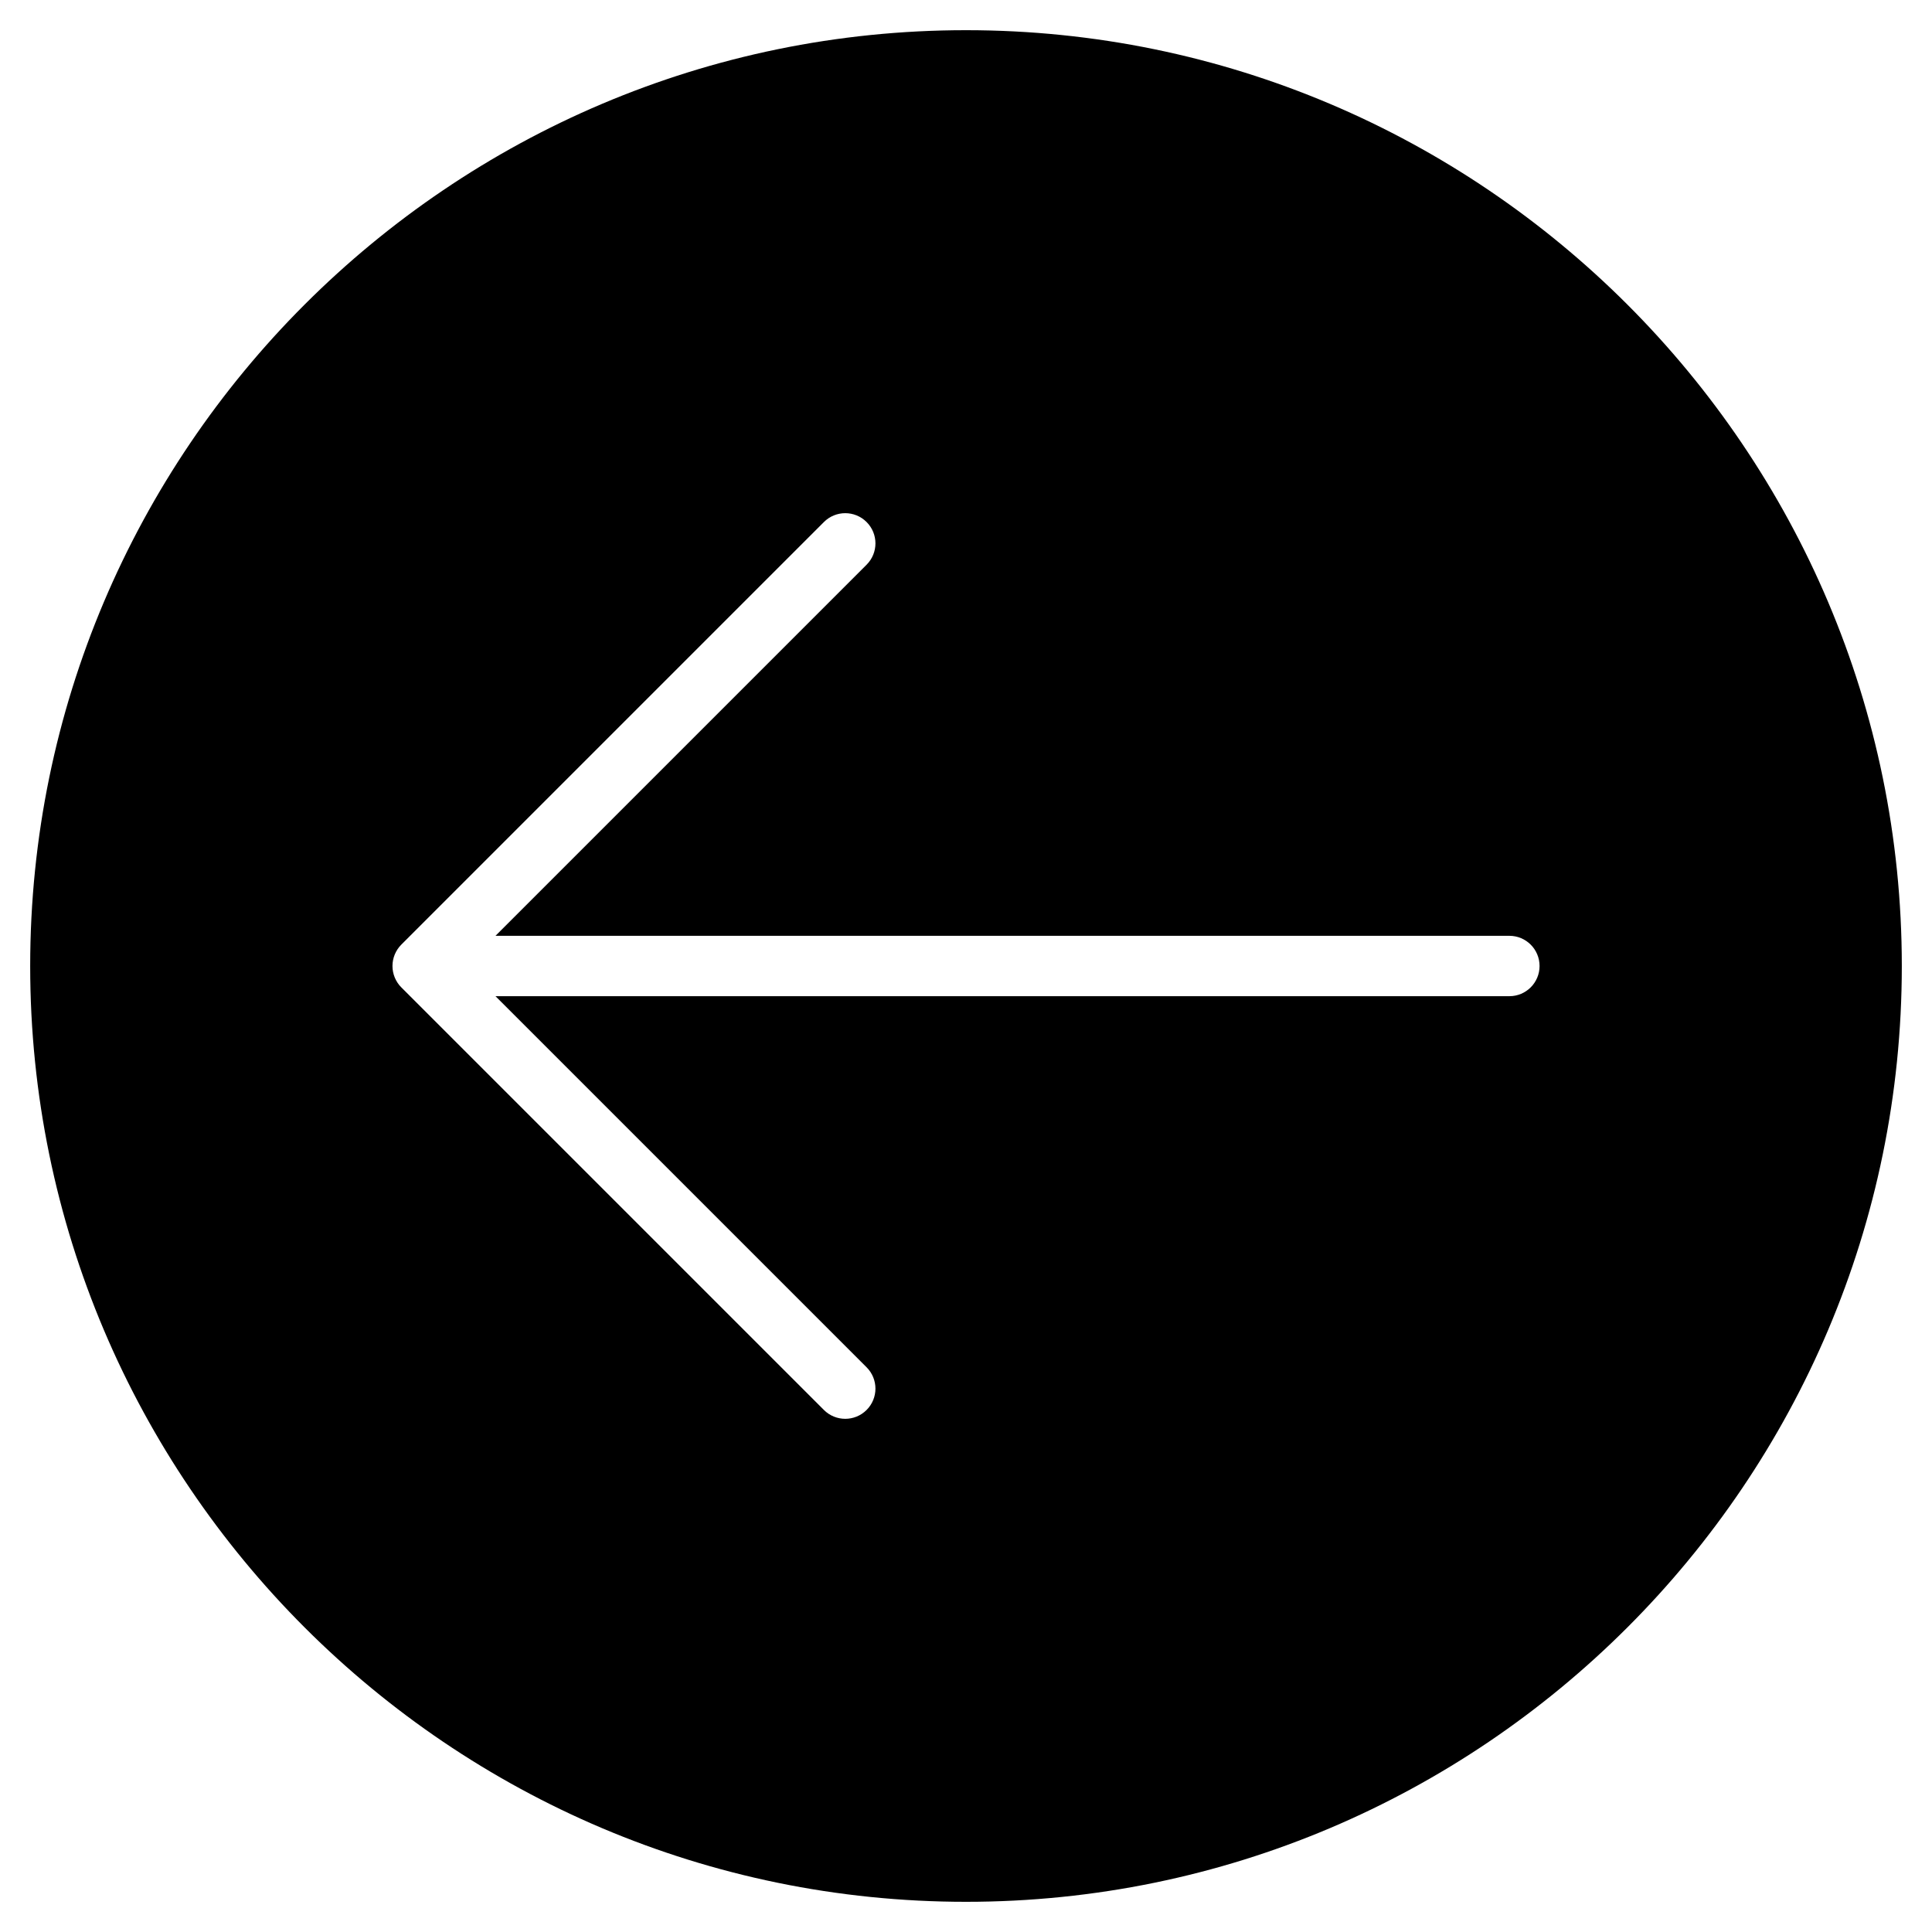 <?xml version="1.0" encoding="utf-8"?>
<!-- Generator: Adobe Illustrator 19.2.1, SVG Export Plug-In . SVG Version: 6.00 Build 0)  -->
<!DOCTYPE svg PUBLIC "-//W3C//DTD SVG 1.1//EN" "http://www.w3.org/Graphics/SVG/1.1/DTD/svg11.dtd">
<svg version="1.1" id="Layer_1" xmlns="http://www.w3.org/2000/svg" xmlns:xlink="http://www.w3.org/1999/xlink" x="0px" y="0px"
	 width="64px" height="64px" viewBox="0 0 64 64" enable-background="new 0 0 64 64" xml:space="preserve">
<path d="M32,1C14.906,1,1,14.907,1,32s13.906,31,31,31s31-13.907,31-31S49.094,1,32,1z M50,33H16.414l12.293,12.293
	c0.391,0.391,0.391,1.023,0,1.414C28.512,46.902,28.256,47,28,47s-0.512-0.098-0.707-0.293L13.294,32.708
	c-0.093-0.092-0.166-0.203-0.217-0.326c-0.101-0.244-0.101-0.52,0-0.764c0.051-0.123,0.124-0.233,0.217-0.326l13.999-13.999
	c0.391-0.391,1.023-0.391,1.414,0s0.391,1.023,0,1.414L16.414,31H50c0.553,0,1,0.448,1,1S50.553,33,50,33z"/>
</svg>
